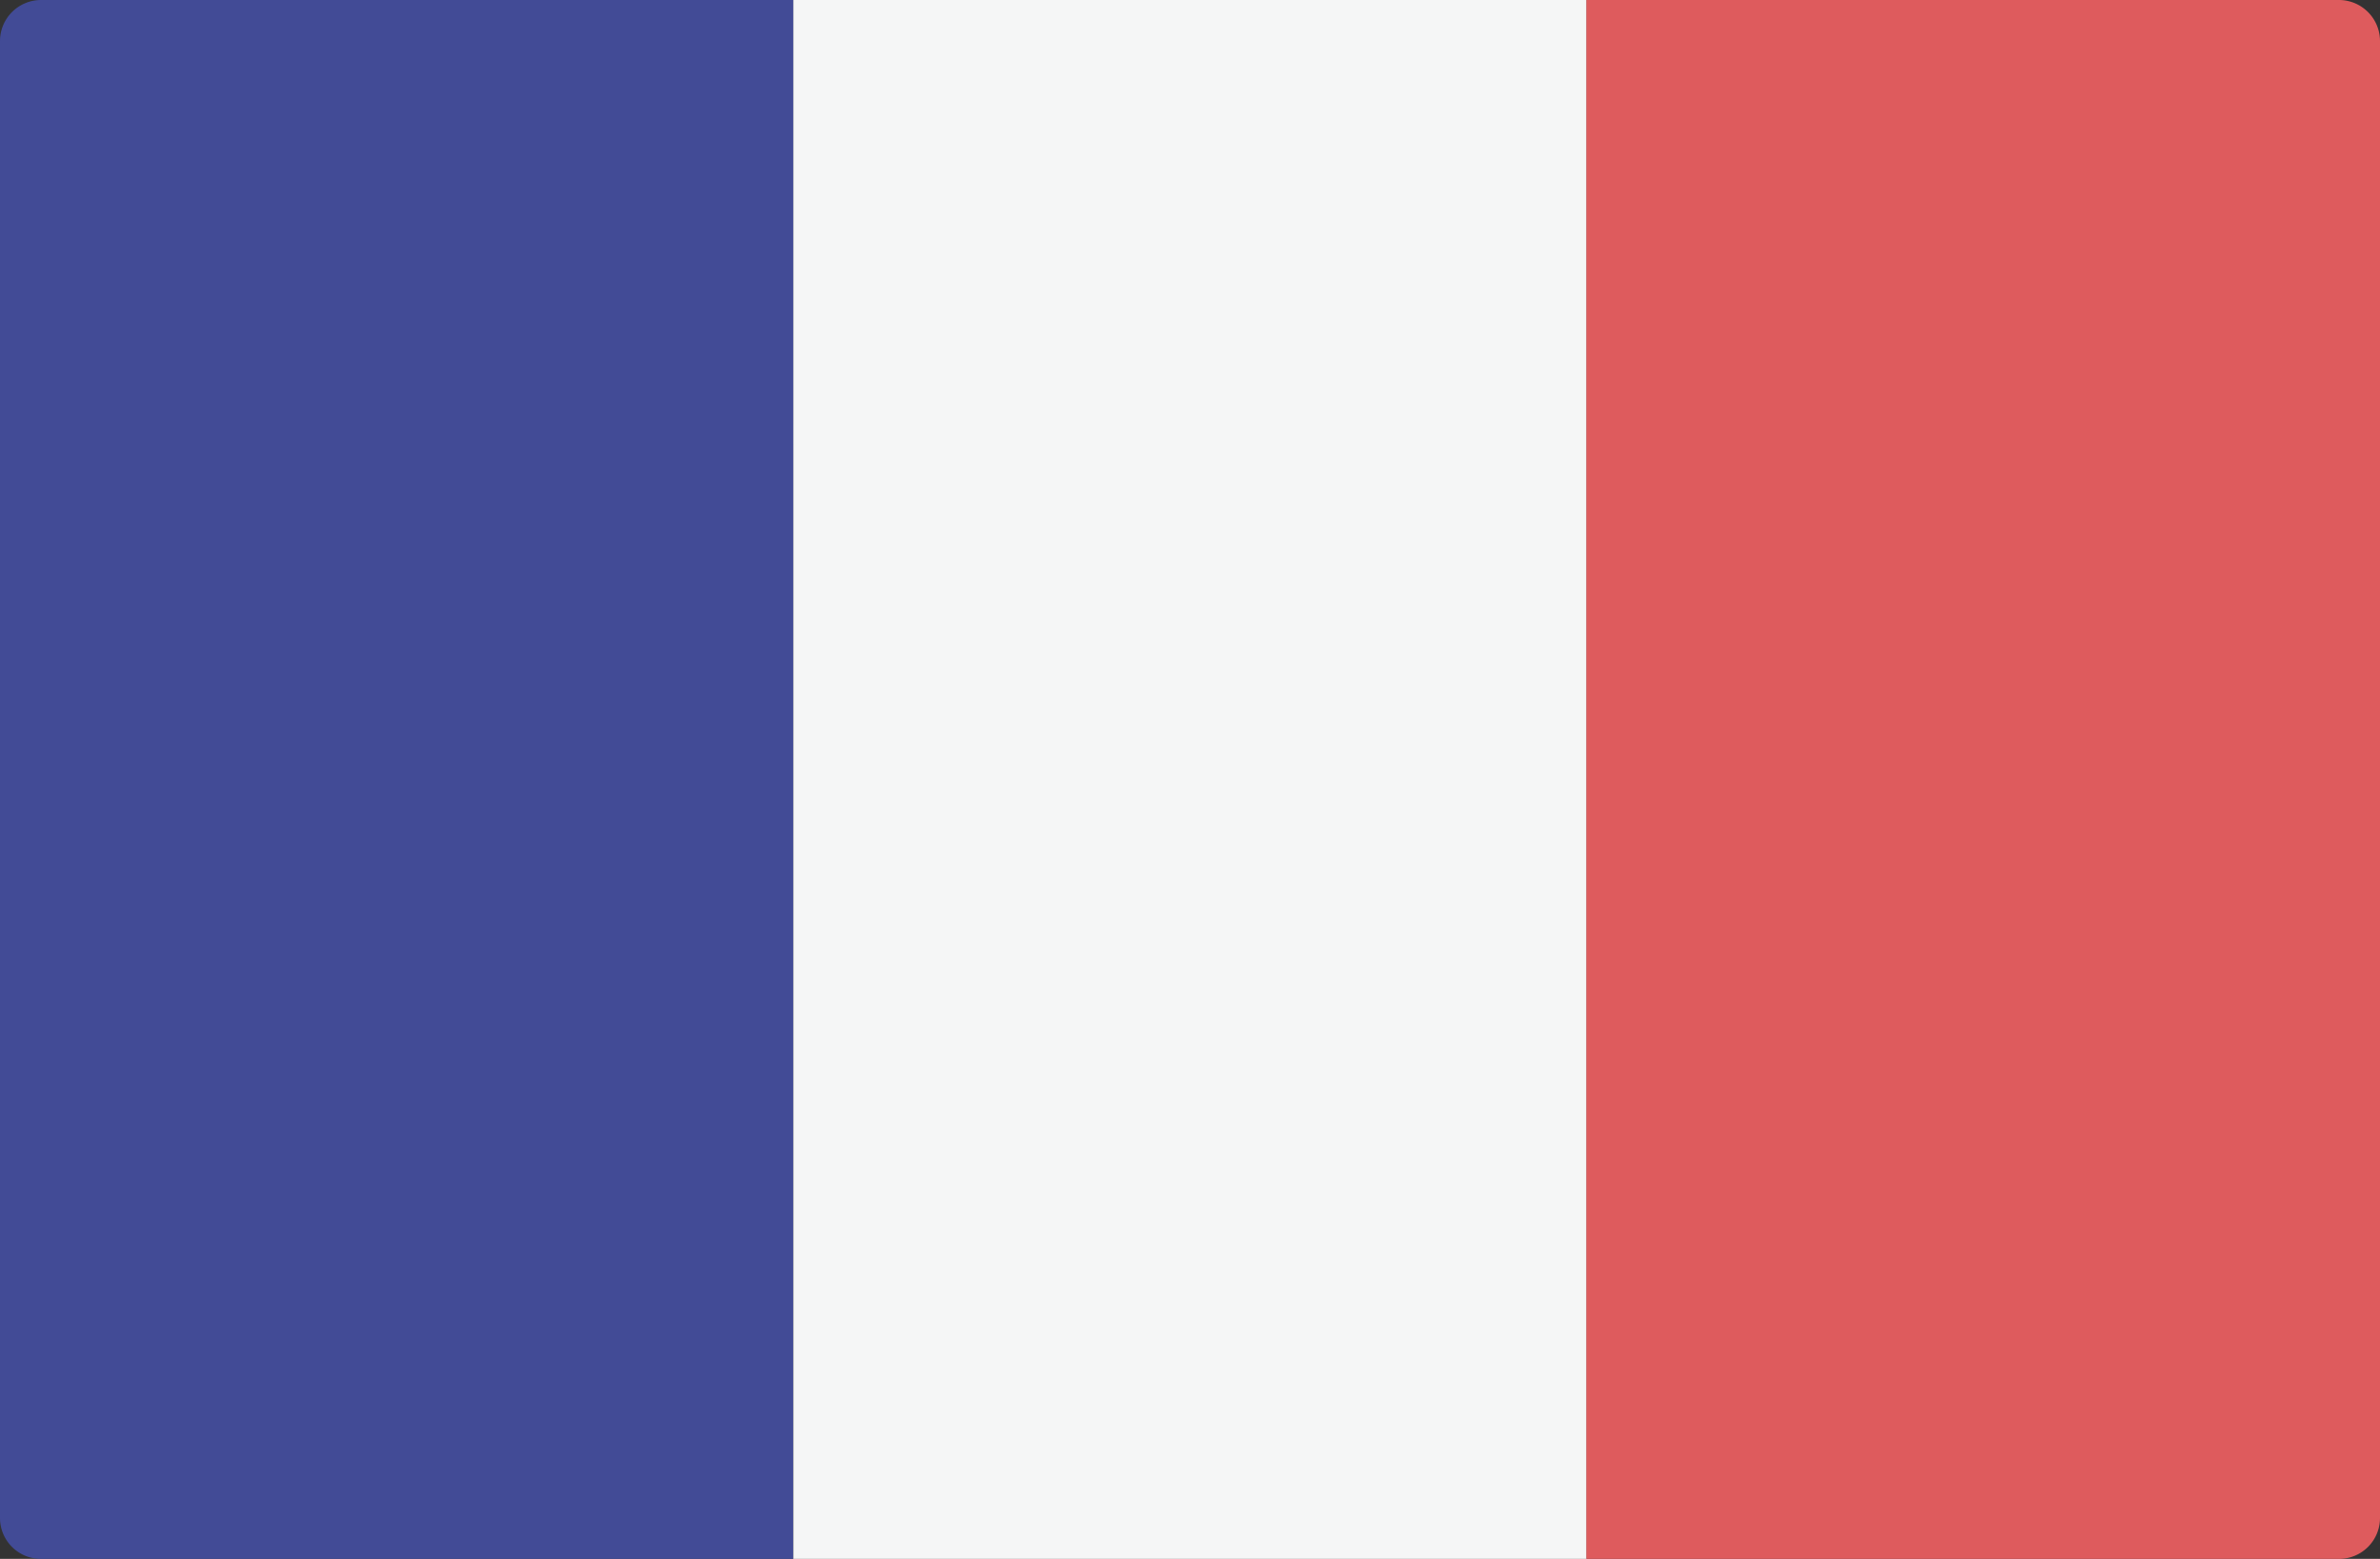 <svg xmlns="http://www.w3.org/2000/svg" viewBox="0 0 158.13 103.6"><rect x="0" y="0" width="158.13" height="103.6" fill="#333333" stroke="none"/><defs><style>.cls-1{fill:#424b96;}.cls-2{fill:#f5f6f6;}.cls-3{fill:#de5b5d;}</style></defs><title>france</title><g id="Calque_2" data-name="Calque 2"><g id="Calque_1-2" data-name="Calque 1"><path class="cls-1" d="M52.71,103.6h-50A2.72,2.72,0,0,1,0,100.88V2.73A2.73,2.73,0,0,1,2.73,0h50Z"/><rect class="cls-2" x="52.71" width="52.71" height="103.6"/><path class="cls-3" d="M155.4,103.6h-50V0h50a2.73,2.73,0,0,1,2.73,2.73v98.15A2.72,2.72,0,0,1,155.4,103.6Z"/></g></g></svg>